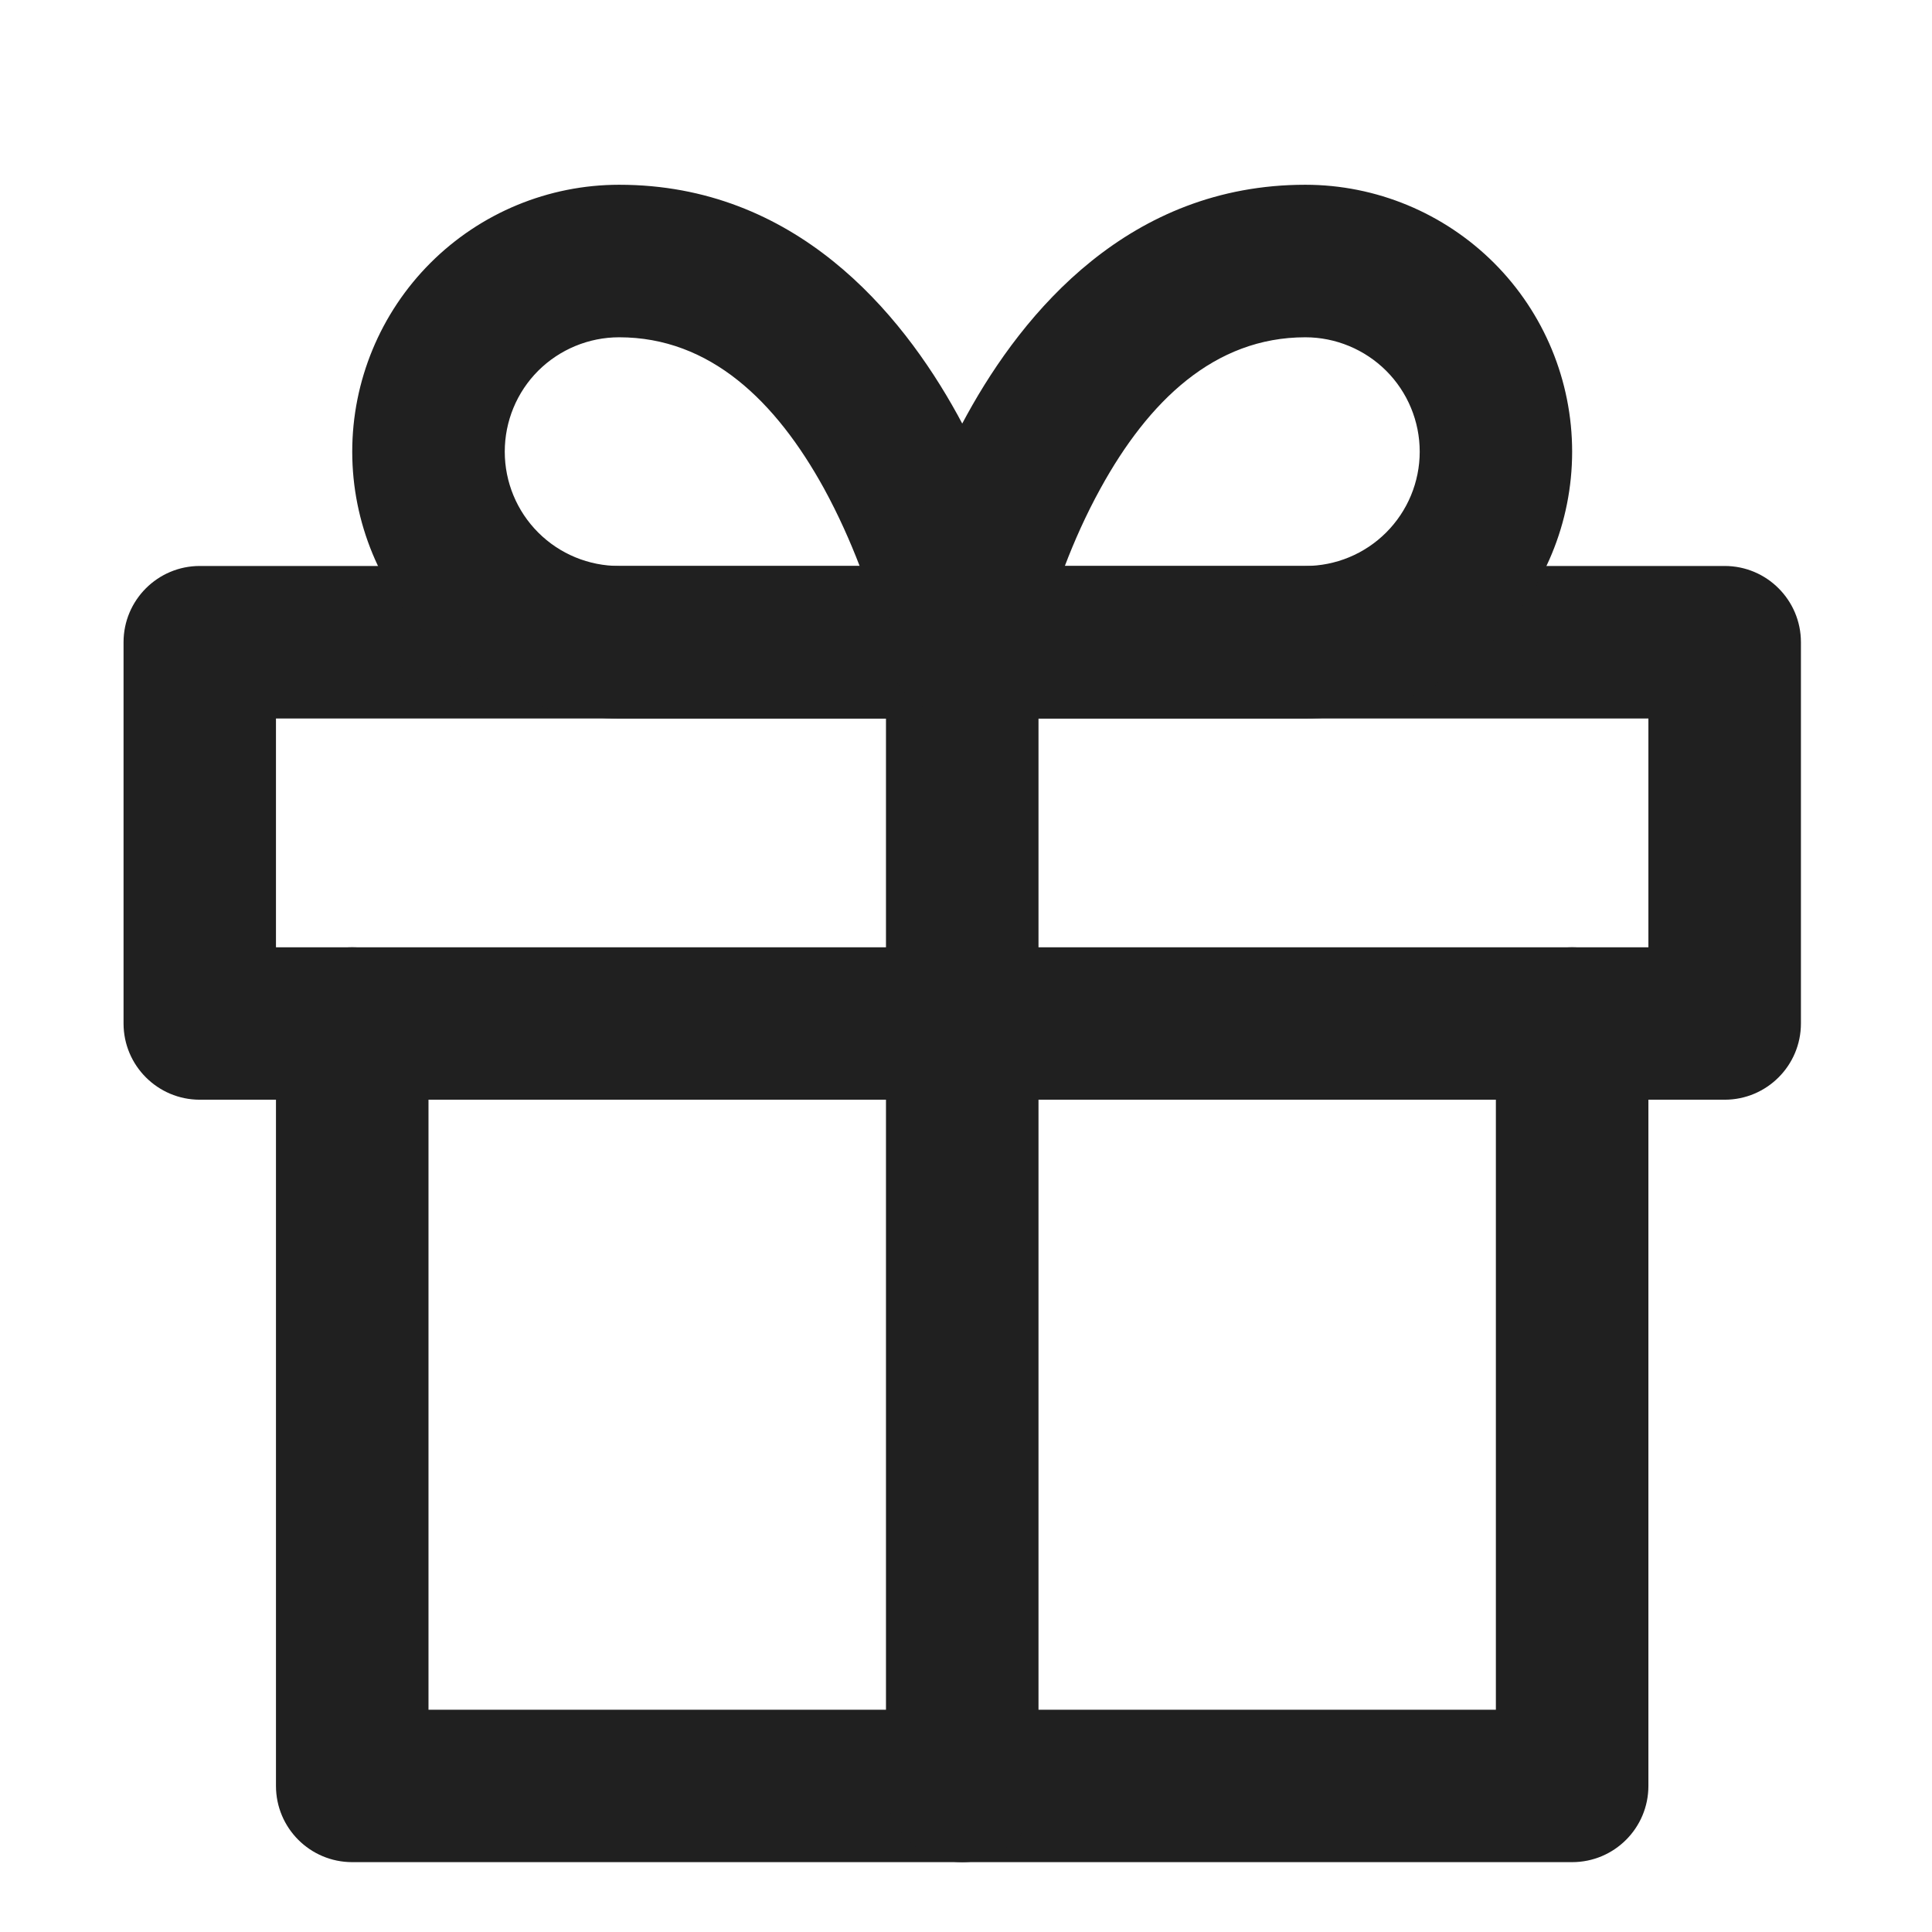 <svg width="19" height="19" viewBox="0 0 19 19" fill="none" xmlns="http://www.w3.org/2000/svg">
<g clip-path="url(#clip0_2394_40896)">
<path fill-rule="evenodd" clip-rule="evenodd" d="M3.464 9.316C3.878 9.316 4.214 9.651 4.214 10.065V16.814H14.711V10.065C14.711 9.651 15.047 9.316 15.461 9.316C15.875 9.316 16.211 9.651 16.211 10.065V17.563C16.211 17.978 15.875 18.313 15.461 18.313H3.464C3.05 18.313 2.714 17.978 2.714 17.563V10.065C2.714 9.651 3.05 9.316 3.464 9.316Z" fill="#202020"/>
<path fill-rule="evenodd" clip-rule="evenodd" d="M1.215 6.316C1.215 5.902 1.551 5.566 1.965 5.566H16.961C17.375 5.566 17.711 5.902 17.711 6.316V10.065C17.711 10.479 17.375 10.815 16.961 10.815H1.965C1.551 10.815 1.215 10.479 1.215 10.065V6.316ZM2.714 7.066V9.316H16.211V7.066H2.714Z" fill="#202020"/>
<path fill-rule="evenodd" clip-rule="evenodd" d="M9.463 5.566C9.877 5.566 10.213 5.902 10.213 6.316V17.563C10.213 17.978 9.877 18.313 9.463 18.313C9.049 18.313 8.713 17.978 8.713 17.563V6.316C8.713 5.902 9.049 5.566 9.463 5.566Z" fill="#202020"/>
<path fill-rule="evenodd" clip-rule="evenodd" d="M6.089 3.317C5.79 3.317 5.504 3.436 5.293 3.646C5.082 3.857 4.964 4.143 4.964 4.442C4.964 4.74 5.082 5.026 5.293 5.237C5.504 5.448 5.79 5.566 6.089 5.566H8.454C8.362 5.327 8.246 5.064 8.103 4.803C7.631 3.946 6.984 3.317 6.089 3.317ZM9.463 6.316C10.198 6.169 10.198 6.169 10.198 6.169L10.197 6.167L10.197 6.163L10.194 6.151C10.192 6.141 10.189 6.127 10.185 6.111C10.178 6.077 10.167 6.031 10.153 5.973C10.124 5.858 10.08 5.696 10.019 5.504C9.898 5.122 9.705 4.605 9.417 4.08C8.857 3.063 7.818 1.817 6.089 1.817C5.393 1.817 4.725 2.094 4.233 2.586C3.741 3.078 3.464 3.746 3.464 4.442C3.464 5.138 3.741 5.805 4.233 6.297C4.725 6.79 5.393 7.066 6.089 7.066H9.463C9.687 7.066 9.9 6.965 10.043 6.792C10.185 6.618 10.242 6.389 10.198 6.169L9.463 6.316Z" fill="#202020"/>
<path fill-rule="evenodd" clip-rule="evenodd" d="M9.509 4.08C10.068 3.063 11.108 1.817 12.837 1.817C13.533 1.817 14.2 2.094 14.693 2.586C15.185 3.078 15.461 3.746 15.461 4.442C15.461 5.138 15.185 5.805 14.693 6.297C14.2 6.79 13.533 7.066 12.837 7.066H9.463C9.238 7.066 9.025 6.965 8.883 6.792C8.741 6.618 8.683 6.389 8.728 6.169L9.463 6.316C8.728 6.169 8.727 6.169 8.728 6.169L8.728 6.168L8.728 6.167L8.729 6.163L8.731 6.151C8.733 6.141 8.736 6.127 8.74 6.111C8.747 6.077 8.758 6.031 8.773 5.973C8.802 5.858 8.845 5.696 8.906 5.504C9.027 5.122 9.22 4.605 9.509 4.08ZM10.472 5.566H12.837C13.135 5.566 13.421 5.448 13.632 5.237C13.843 5.026 13.962 4.74 13.962 4.442C13.962 4.143 13.843 3.857 13.632 3.646C13.421 3.436 13.135 3.317 12.837 3.317C11.942 3.317 11.294 3.946 10.823 4.803C10.679 5.064 10.563 5.327 10.472 5.566ZM10.198 6.465C10.198 6.465 10.198 6.465 10.198 6.465V6.465Z" fill="#202020"/>
</g>
<defs>
<clipPath id="clip0_2394_40896">
<rect width="17.995" height="17.995" fill="white" transform="translate(0.691 0.991)"/>
</clipPath>
</defs>
</svg>
